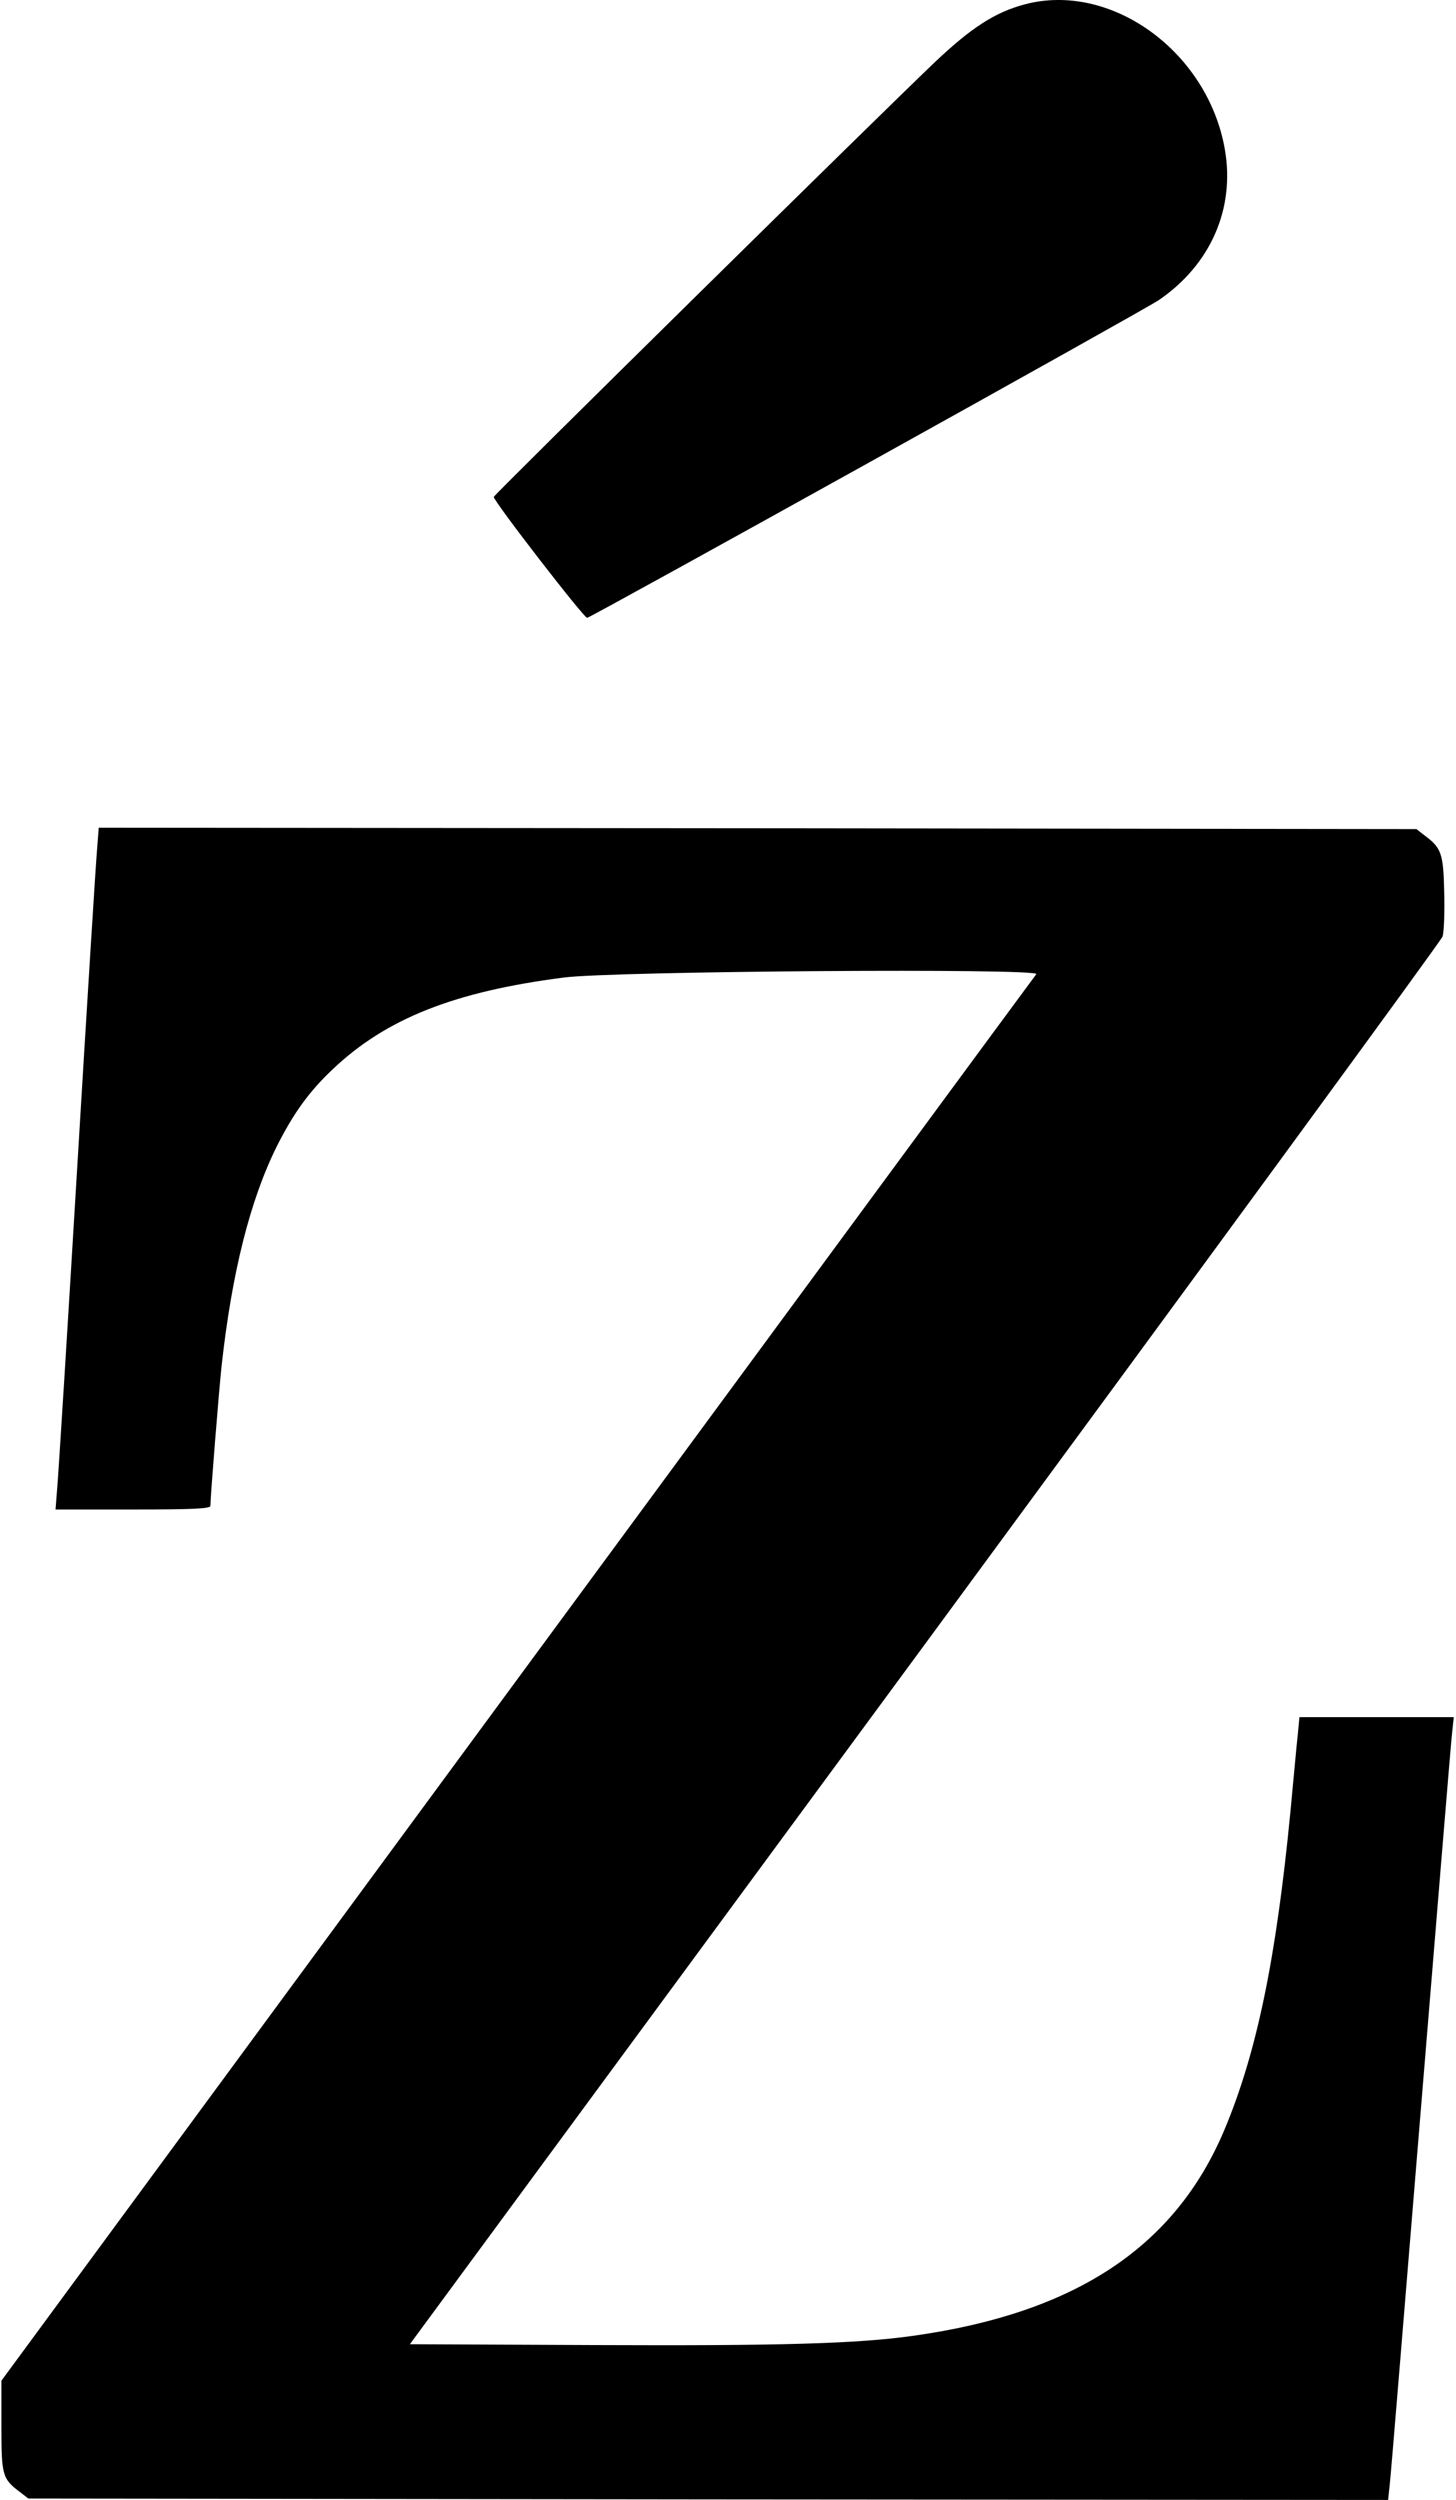 <?xml version="1.0" standalone="no"?>
<!DOCTYPE svg PUBLIC "-//W3C//DTD SVG 20010904//EN"
 "http://www.w3.org/TR/2001/REC-SVG-20010904/DTD/svg10.dtd">
<svg version="1.0" xmlns="http://www.w3.org/2000/svg"
 width="519pt" height="891pt" viewBox="0 0 519 891"
 preserveAspectRatio="xMidYMid meet">
<g transform="translate(0,891) scale(0.1,-0.1)"
fill="#000000" stroke="none">
<path d="M3651 8894 c-104 -28 -188 -82 -317 -204 -174 -165 -1574 -1544
-1574 -1551 0 -16 323 -434 333 -431 24 7 1984 1096 2037 1132 185 126 273
326 236 538 -61 349 -407 599 -715 516z"/>
<path d="M346 5883 c-4 -43 -36 -555 -71 -1138 -35 -583 -67 -1095 -71 -1137
l-6 -78 276 0 c214 0 276 3 276 13 0 32 31 418 40 500 37 334 102 591 197 782
60 119 116 196 200 275 190 180 433 276 823 326 174 23 1700 34 1684 12 -6 -7
-838 -1138 -1850 -2513 l-1839 -2500 0 -162 c0 -177 3 -188 69 -237 l27 -21
2424 -3 2423 -2 6 57 c4 32 53 634 111 1338 58 704 107 1306 111 1338 l6 57
-275 0 -275 0 -6 -62 c-4 -35 -15 -157 -26 -273 -51 -526 -120 -861 -236
-1137 -176 -417 -531 -652 -1109 -733 -199 -28 -468 -36 -1132 -33 l-662 3
1836 2495 c1009 1372 1840 2507 1845 2522 5 15 8 85 6 157 -3 141 -10 159 -72
205 l-27 21 -2349 3 -2348 2 -6 -77z"/>
</g>
</svg>
